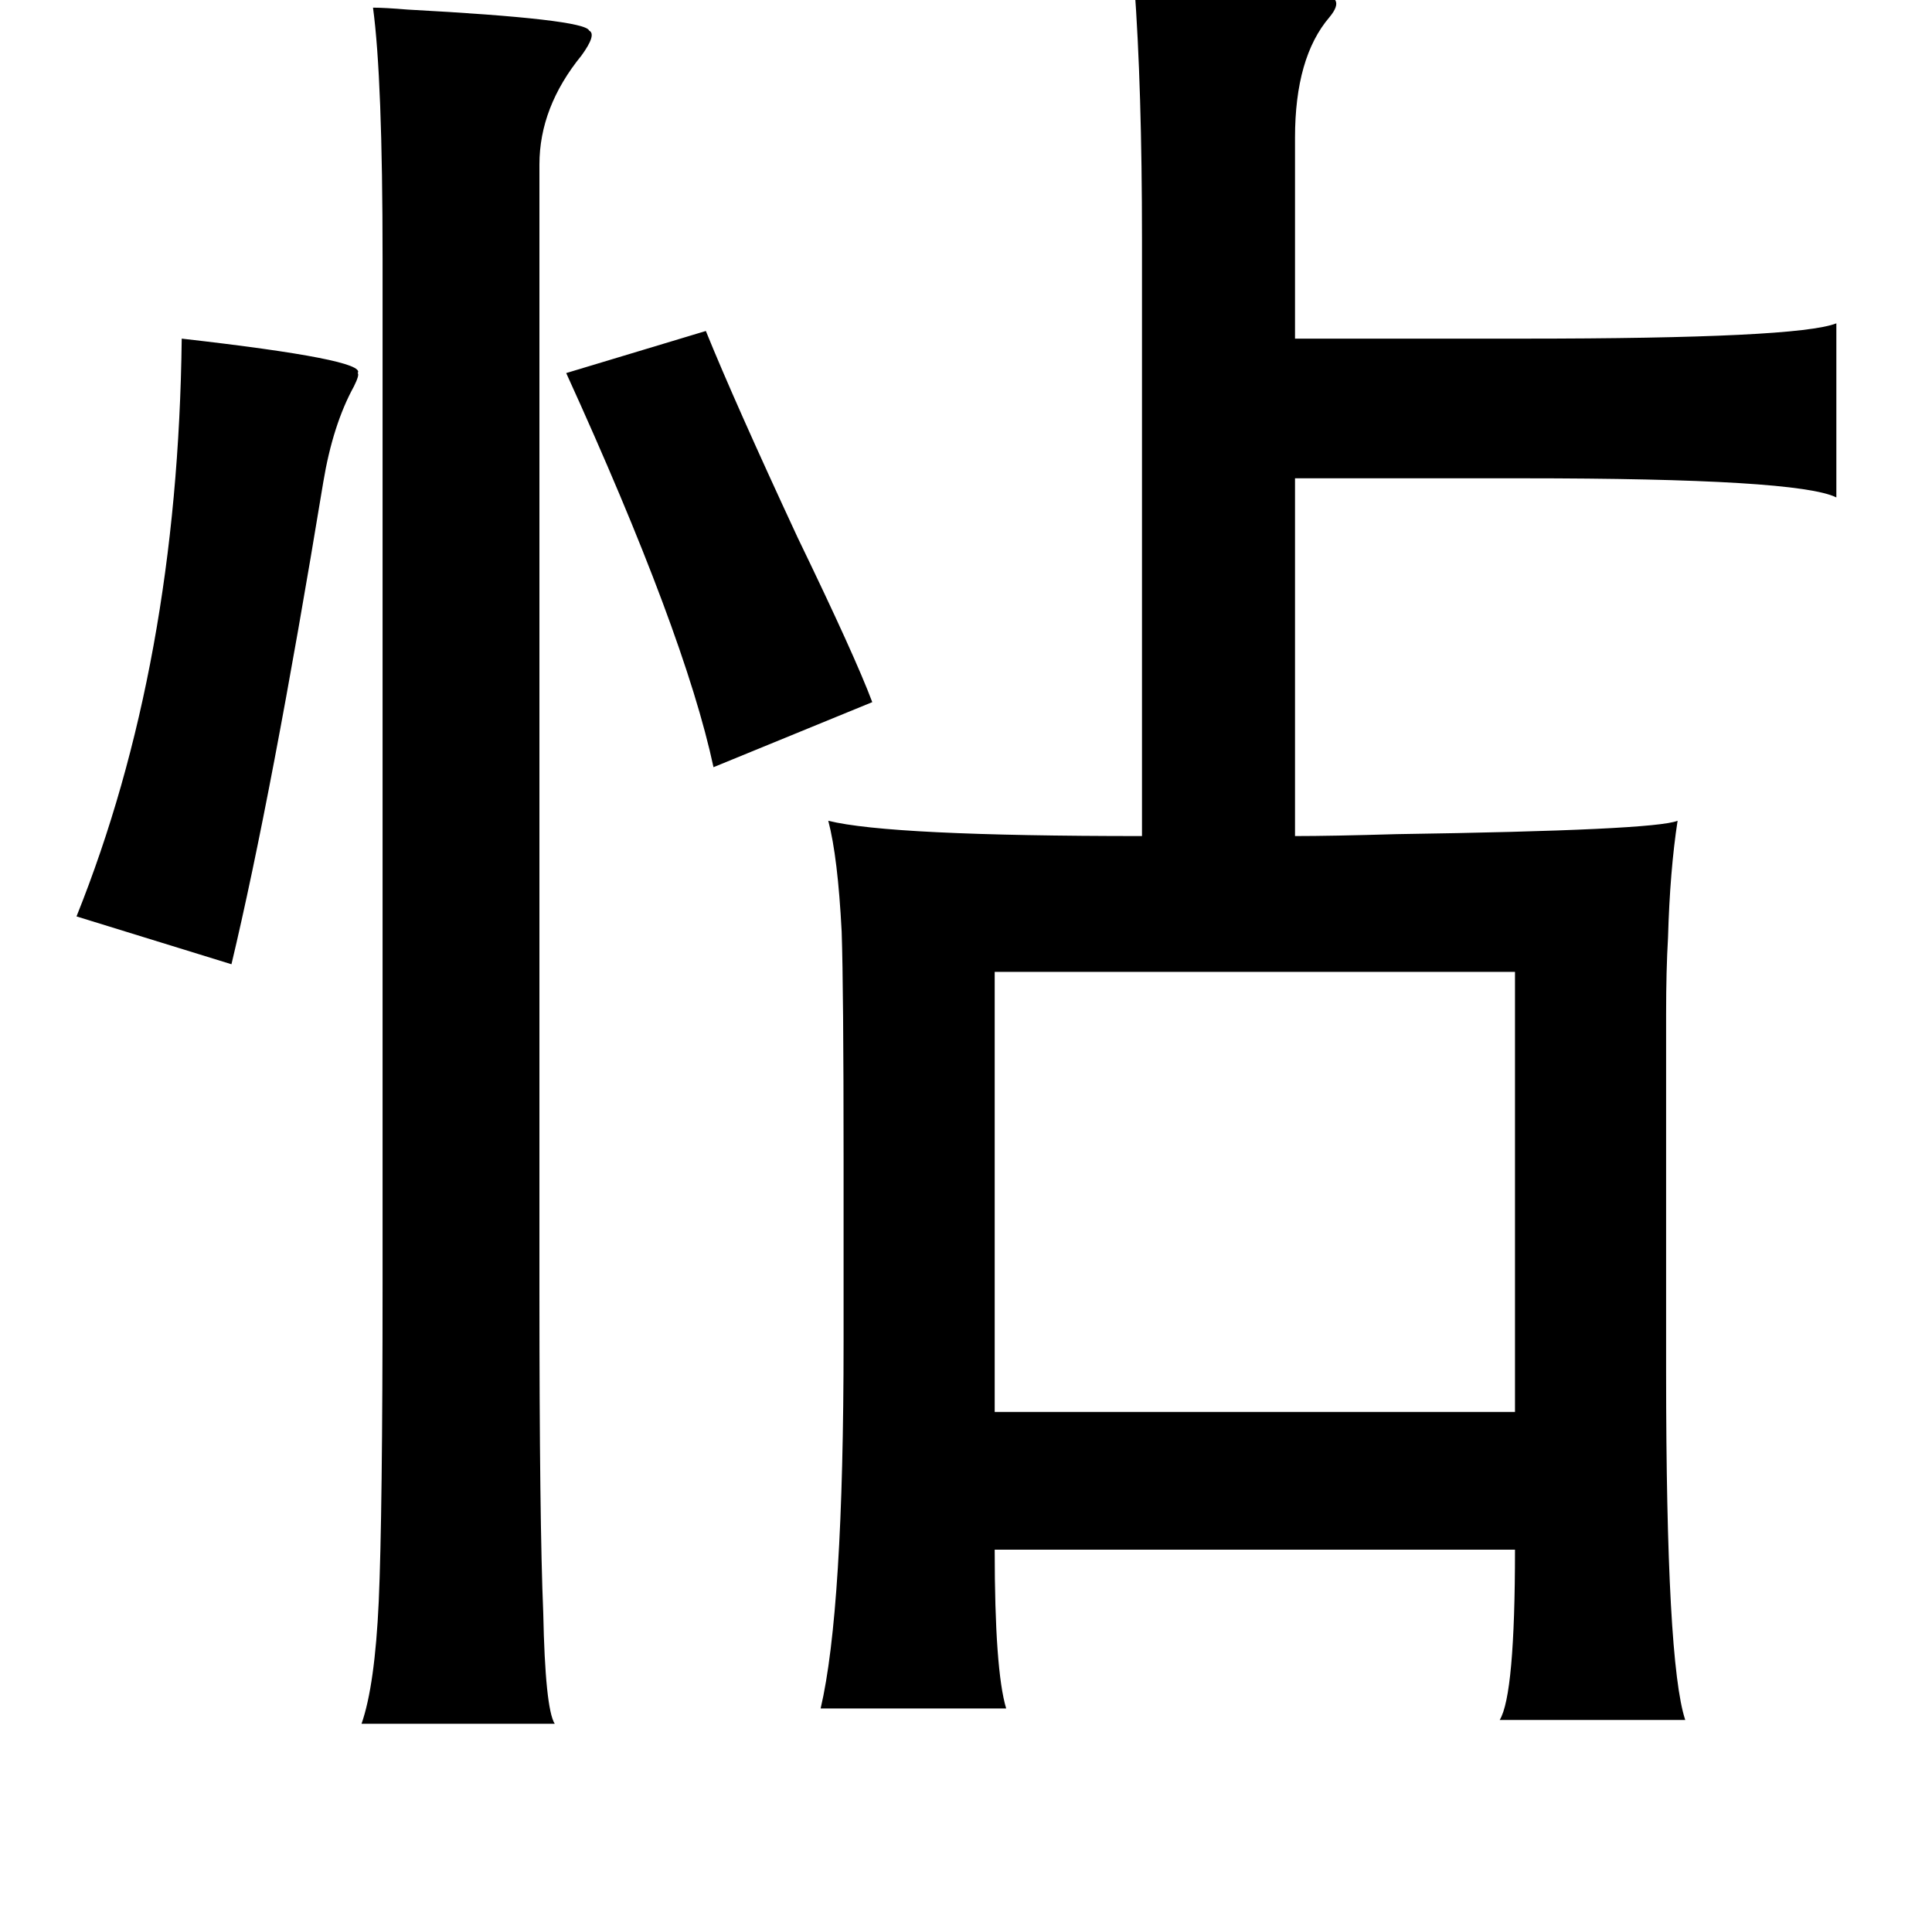 <?xml version="1.0" standalone="no"?>
<!DOCTYPE svg PUBLIC "-//W3C//DTD SVG 1.1//EN" "http://www.w3.org/Graphics/SVG/1.1/DTD/svg11.dtd" >
<svg xmlns="http://www.w3.org/2000/svg" xmlns:xlink="http://www.w3.org/1999/xlink" version="1.1" viewBox="-10 0 1010 1000">
   <path fill="currentColor"
d="M583 -8h21q83 -2 84 8q2 3 -3 9q-18 21 -18 63v105h119q144 0 164 -8v91q-20 -10 -164 -10h-119v187q19 0 53 -1q135 -2 147 -7q-4 26 -5 61q-1 17 -1 40v64v123q0 152 10 182h-97q8 -13 8 -89h-272q0 63 6 83h-97q12 -51 12 -192v-95q0 -89 -1 -119q-2 -39 -7 -58
q32 8 164 8v-312q0 -79 -4 -133zM185 4q6 0 18 1q93 5 95 11q4 2 -4 13q-22 27 -22 57v107v482q0 121 2 168q1 50 6 58h-101q7 -20 9 -64q2 -45 2 -166v-536q0 -94 -5 -131zM85 177q97 11 92 18q1 1 -2 7q-11 20 -16 50q-27 164 -48 252l-81 -25q53 -132 55 -302zM510 508
v230h272v-230h-272zM286 195l73 -22q15 37 48 108q30 62 39 86l-83 34q-15 -70 -77 -206z" />
</svg>
